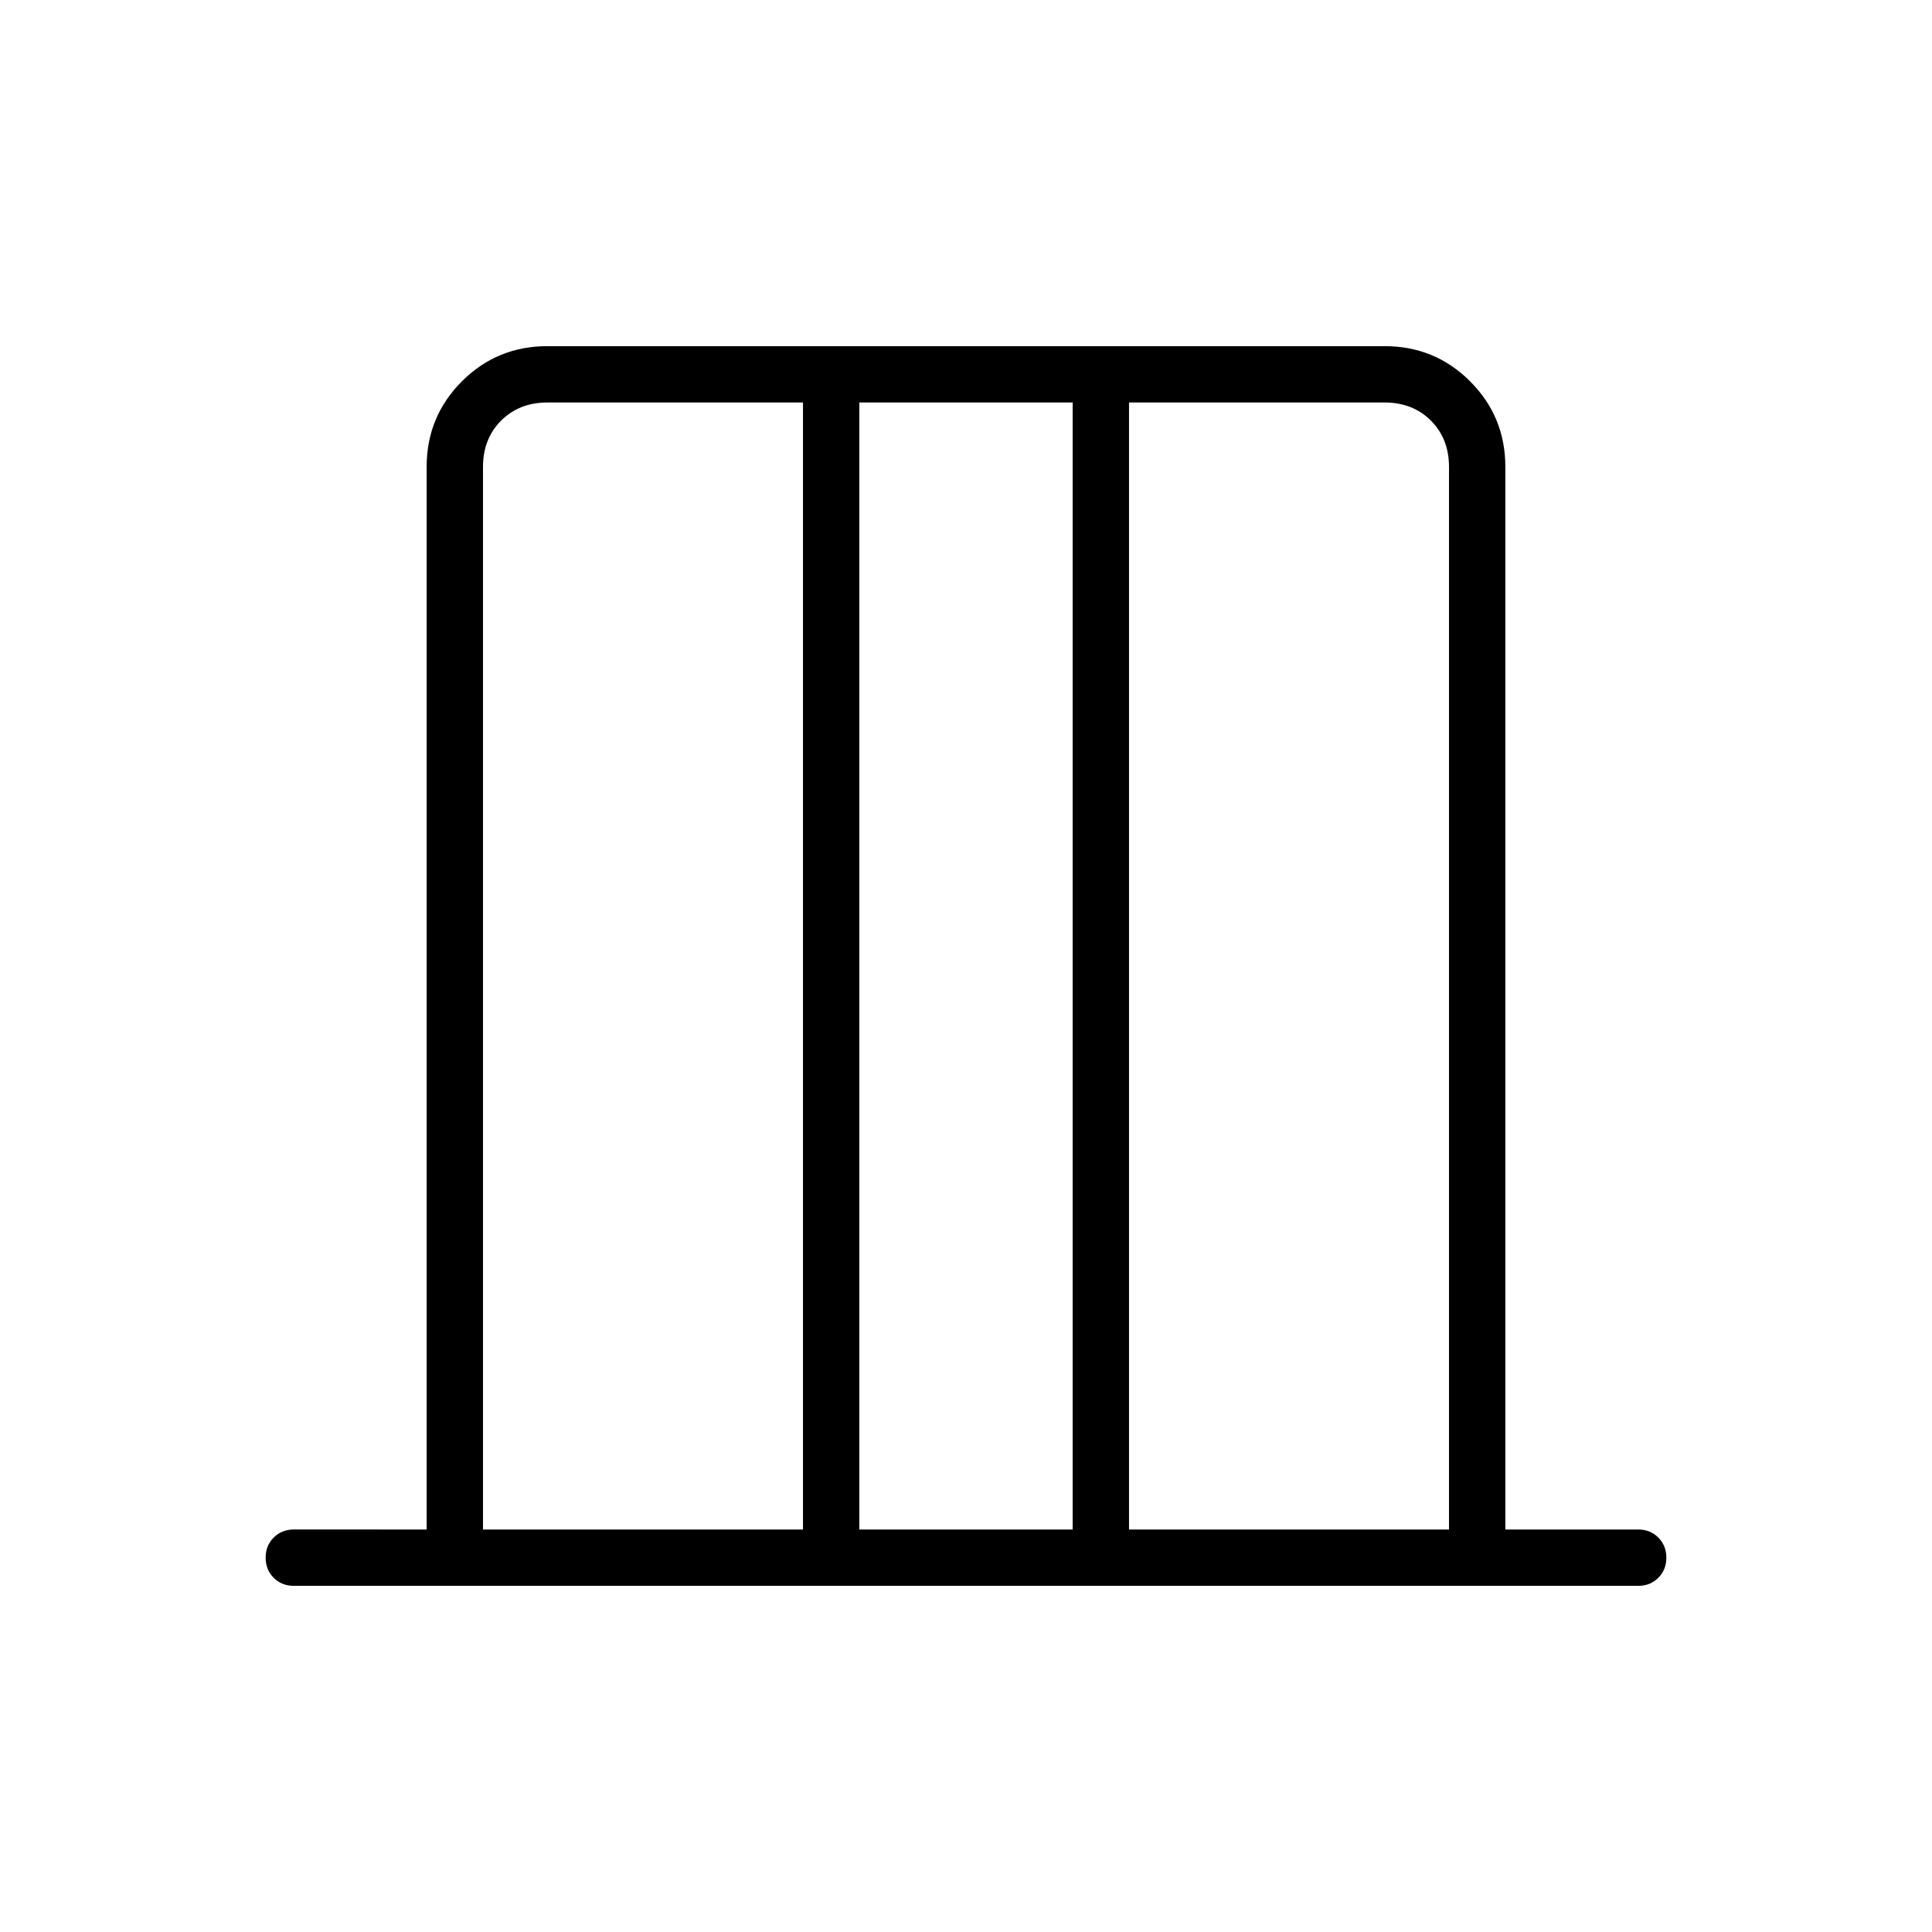 <svg xmlns="http://www.w3.org/2000/svg" height="24" width="24"><path d="M6 19h3.975V5H6.8q-.35 0-.575.225Q6 5.45 6 5.8Zm4.675 0h2.65V5h-2.65Zm3.35 0H18V5.8q0-.35-.225-.575Q17.55 5 17.2 5h-3.175ZM6 19V5v14Zm12 0V5v14Zm-14.35.7q-.15 0-.25-.1t-.1-.25q0-.15.1-.25t.25-.1H5.3V5.8q0-.625.438-1.063Q6.175 4.3 6.8 4.3h10.4q.625 0 1.062.437.438.438.438 1.063V19h1.65q.15 0 .25.1t.1.25q0 .15-.1.25t-.25.1Z"/></svg>